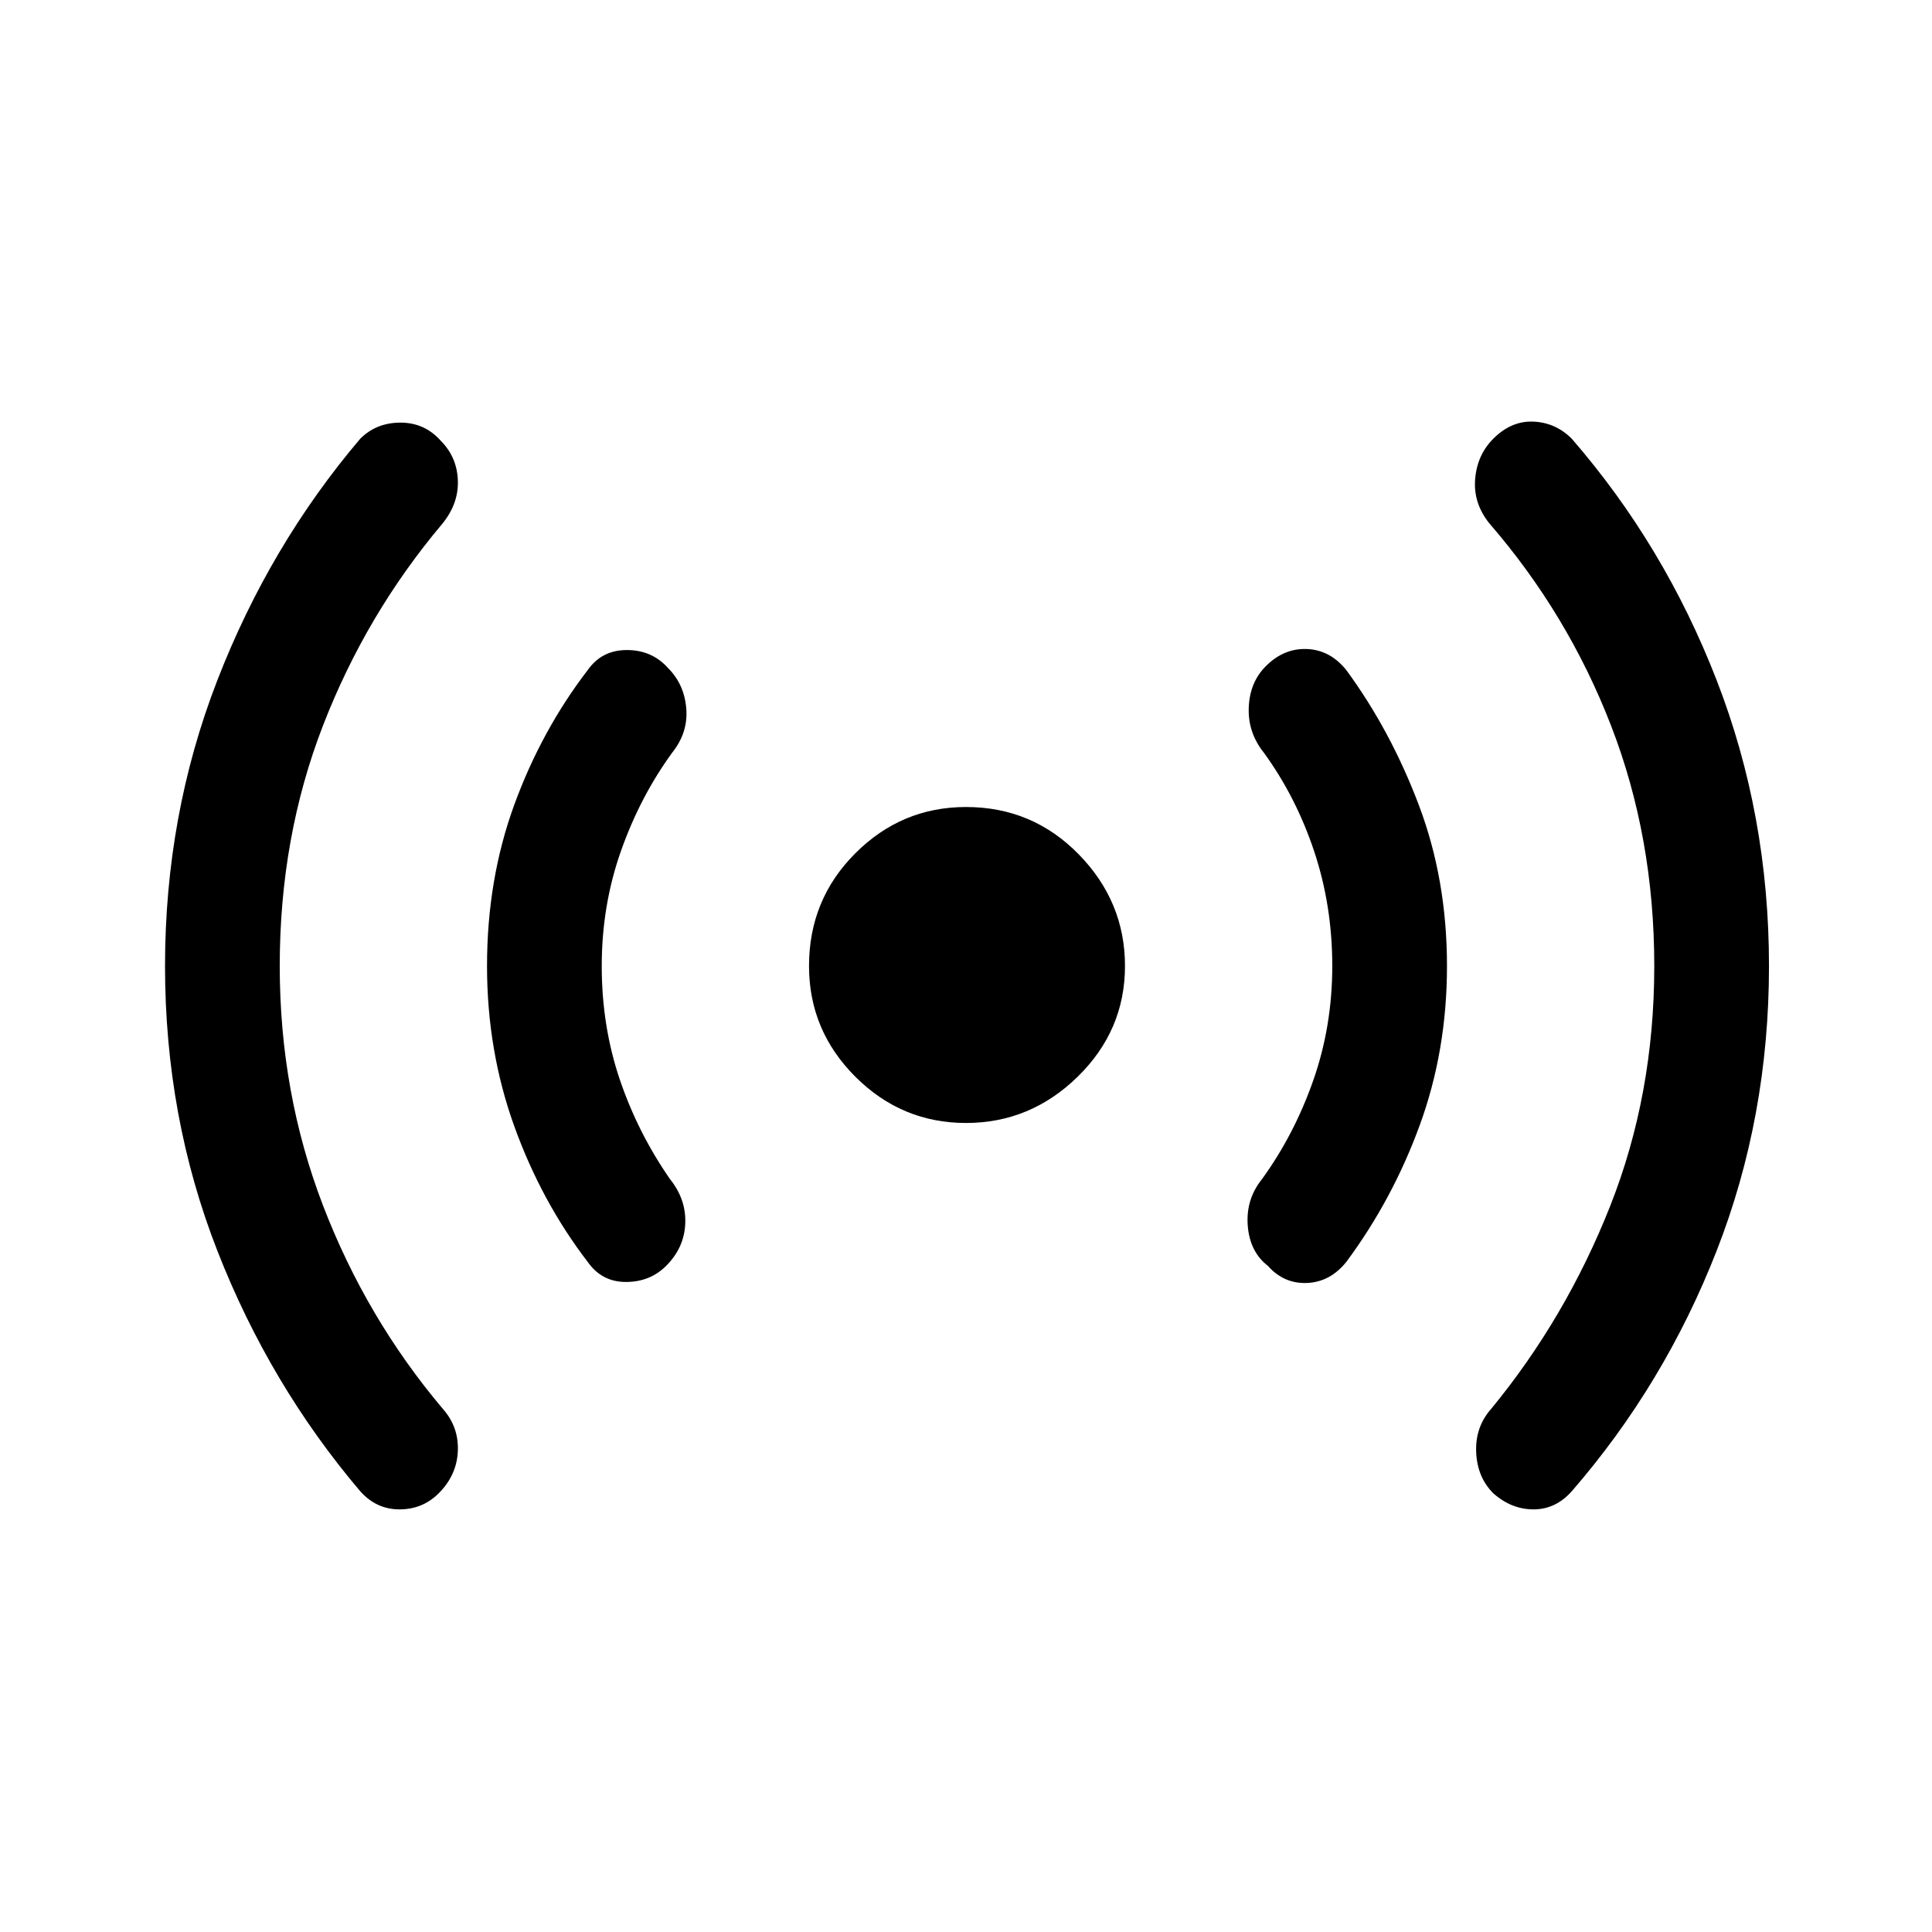 <svg xmlns="http://www.w3.org/2000/svg" height="48" width="48"><path d="M24 27.9q-1.6 0-2.75-1.15T20.1 24q0-1.65 1.15-2.8T24 20.05q1.65 0 2.8 1.175T27.95 24q0 1.6-1.175 2.75T24 27.9ZM8.95 37.05Q6.7 34.4 5.4 31.075 4.1 27.75 4.1 24t1.3-7.1q1.3-3.35 3.55-6 .4-.4 1-.4t1 .45q.4.4.425.975Q11.4 12.5 11 13q-1.9 2.25-2.975 5.025Q6.95 20.8 6.95 24q0 3.15 1.075 5.95Q9.1 32.75 11 35q.4.45.375 1.05-.025.6-.475 1.05-.4.4-.975.4t-.975-.45Zm5.65-5.7q-1.15-1.5-1.825-3.375T12.1 24q0-2.15.675-4t1.825-3.35q.35-.5.975-.5t1.025.45q.4.4.45 1 .05.6-.35 1.1-.8 1.1-1.275 2.45-.475 1.35-.475 2.85t.45 2.825q.45 1.325 1.25 2.475.4.5.375 1.1-.025.6-.475 1.05-.4.4-1 .4t-.95-.5Zm16.9.1q-.45-.35-.5-1-.05-.65.35-1.15.8-1.1 1.275-2.45.475-1.35.475-2.85t-.45-2.85q-.45-1.35-1.25-2.45-.4-.5-.375-1.125.025-.625.425-1.025.45-.45 1.025-.425.575.025.975.525 1.1 1.5 1.8 3.35t.7 4q0 2.1-.675 3.95t-1.825 3.4q-.4.5-.975.525-.575.025-.975-.425Zm5.6 5.65q-.4-.4-.425-1.025-.025-.625.375-1.075 1.85-2.25 2.95-5.025Q41.1 27.2 41.1 24q0-3.2-1.075-5.975Q38.95 15.25 37 13q-.4-.5-.35-1.1.05-.6.45-1 .45-.45 1-.425.55.025.95.425 2.3 2.65 3.6 6 1.3 3.35 1.3 7.1 0 3.75-1.3 7.075t-3.6 5.975q-.4.45-.95.45-.55 0-1-.4Z"/></svg>